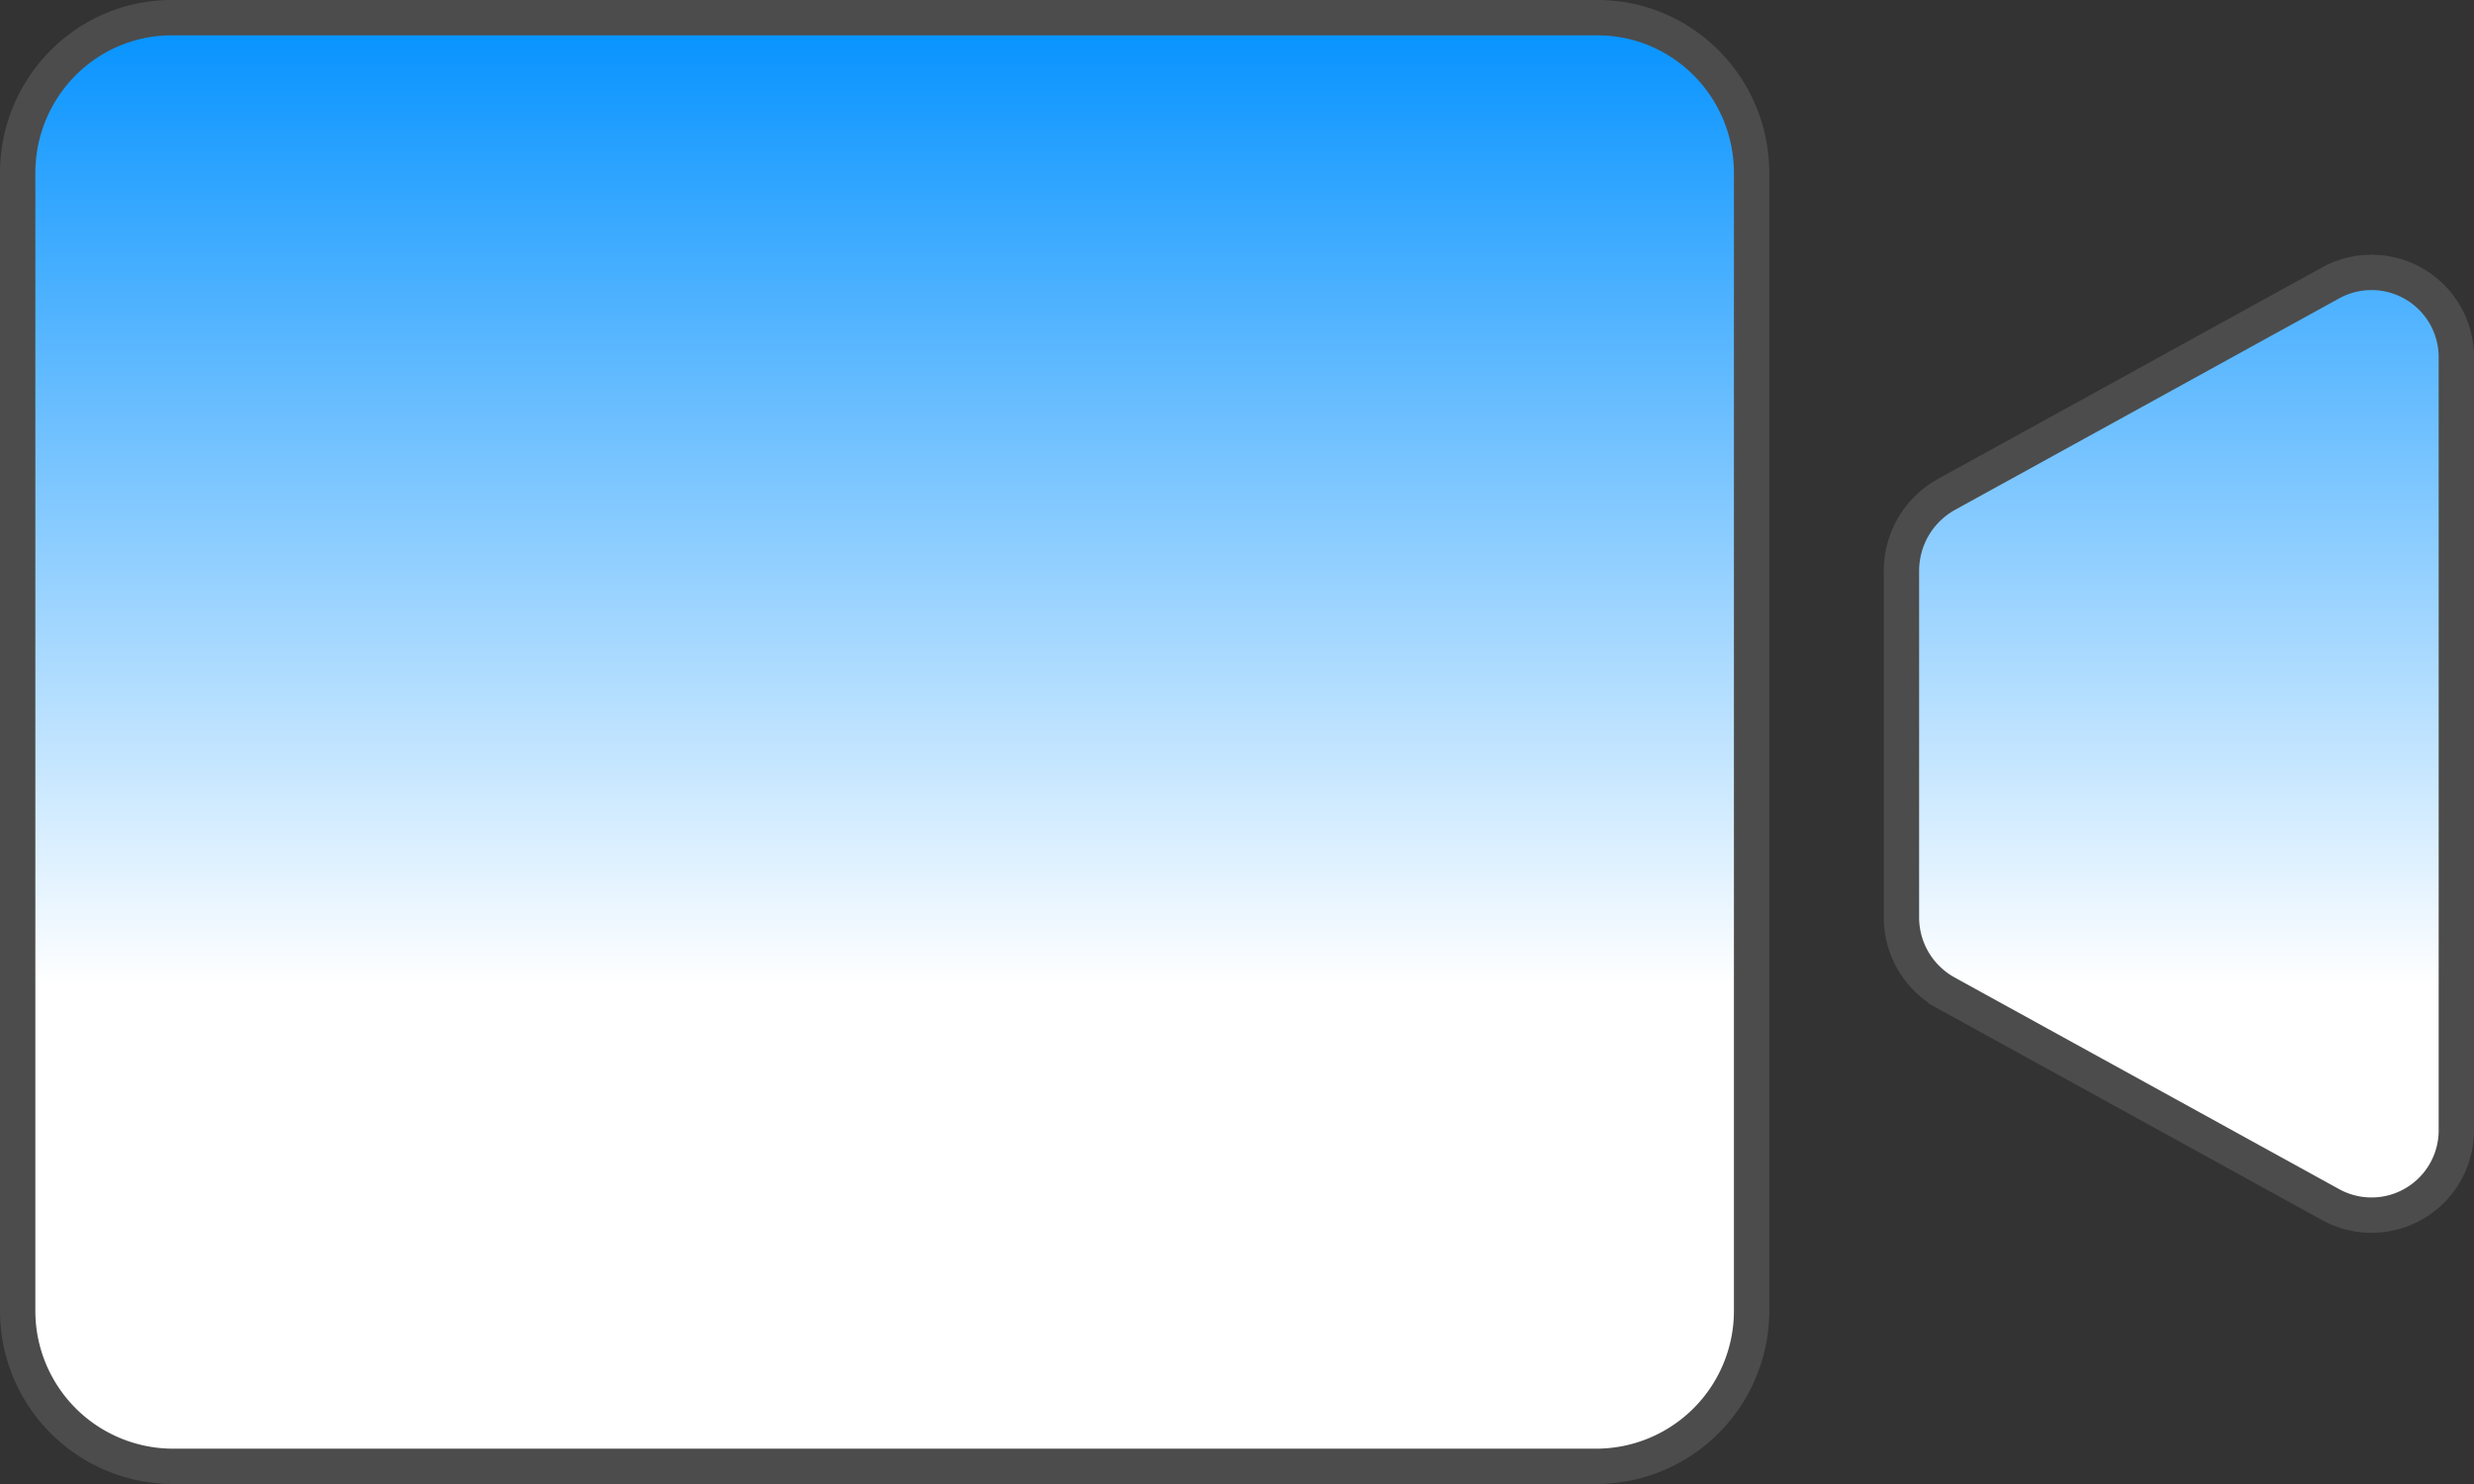 <svg xmlns="http://www.w3.org/2000/svg" fill="none" viewBox="0 0 35 21">
  <rect x="0" y="0" width="35" height="21" fill="#333333" stroke="none"/>
  <path fill="url(#a)" stroke="#4C4C4C" stroke-width=".5" d="M.25 2.45c0-1.22.98-2.2 2.18-2.2H22.6c1.2 0 2.18.98 2.18 2.2v16.1a2.2 2.2 0 0 1-2.18 2.2H2.43a2.2 2.2 0 0 1-2.18-2.2V2.45Zm32.71 14.59-5.43-2.99a1.22 1.22 0 0 1-.63-1.07v-4.9c0-.45.24-.86.63-1.08l5.43-2.99a1.2 1.2 0 0 1 1.79 1.07v10.89a1.2 1.2 0 0 1-1.79 1.07Z"/>
  <defs>
    <linearGradient id="a" x1="17.5" x2="17.5" y1="13.95" y2="0" gradientUnits="userSpaceOnUse">
      <stop stop-color="#fff"/>
      <stop offset="1" stop-color="#0090FF"/>
    </linearGradient>
  </defs>
</svg>
